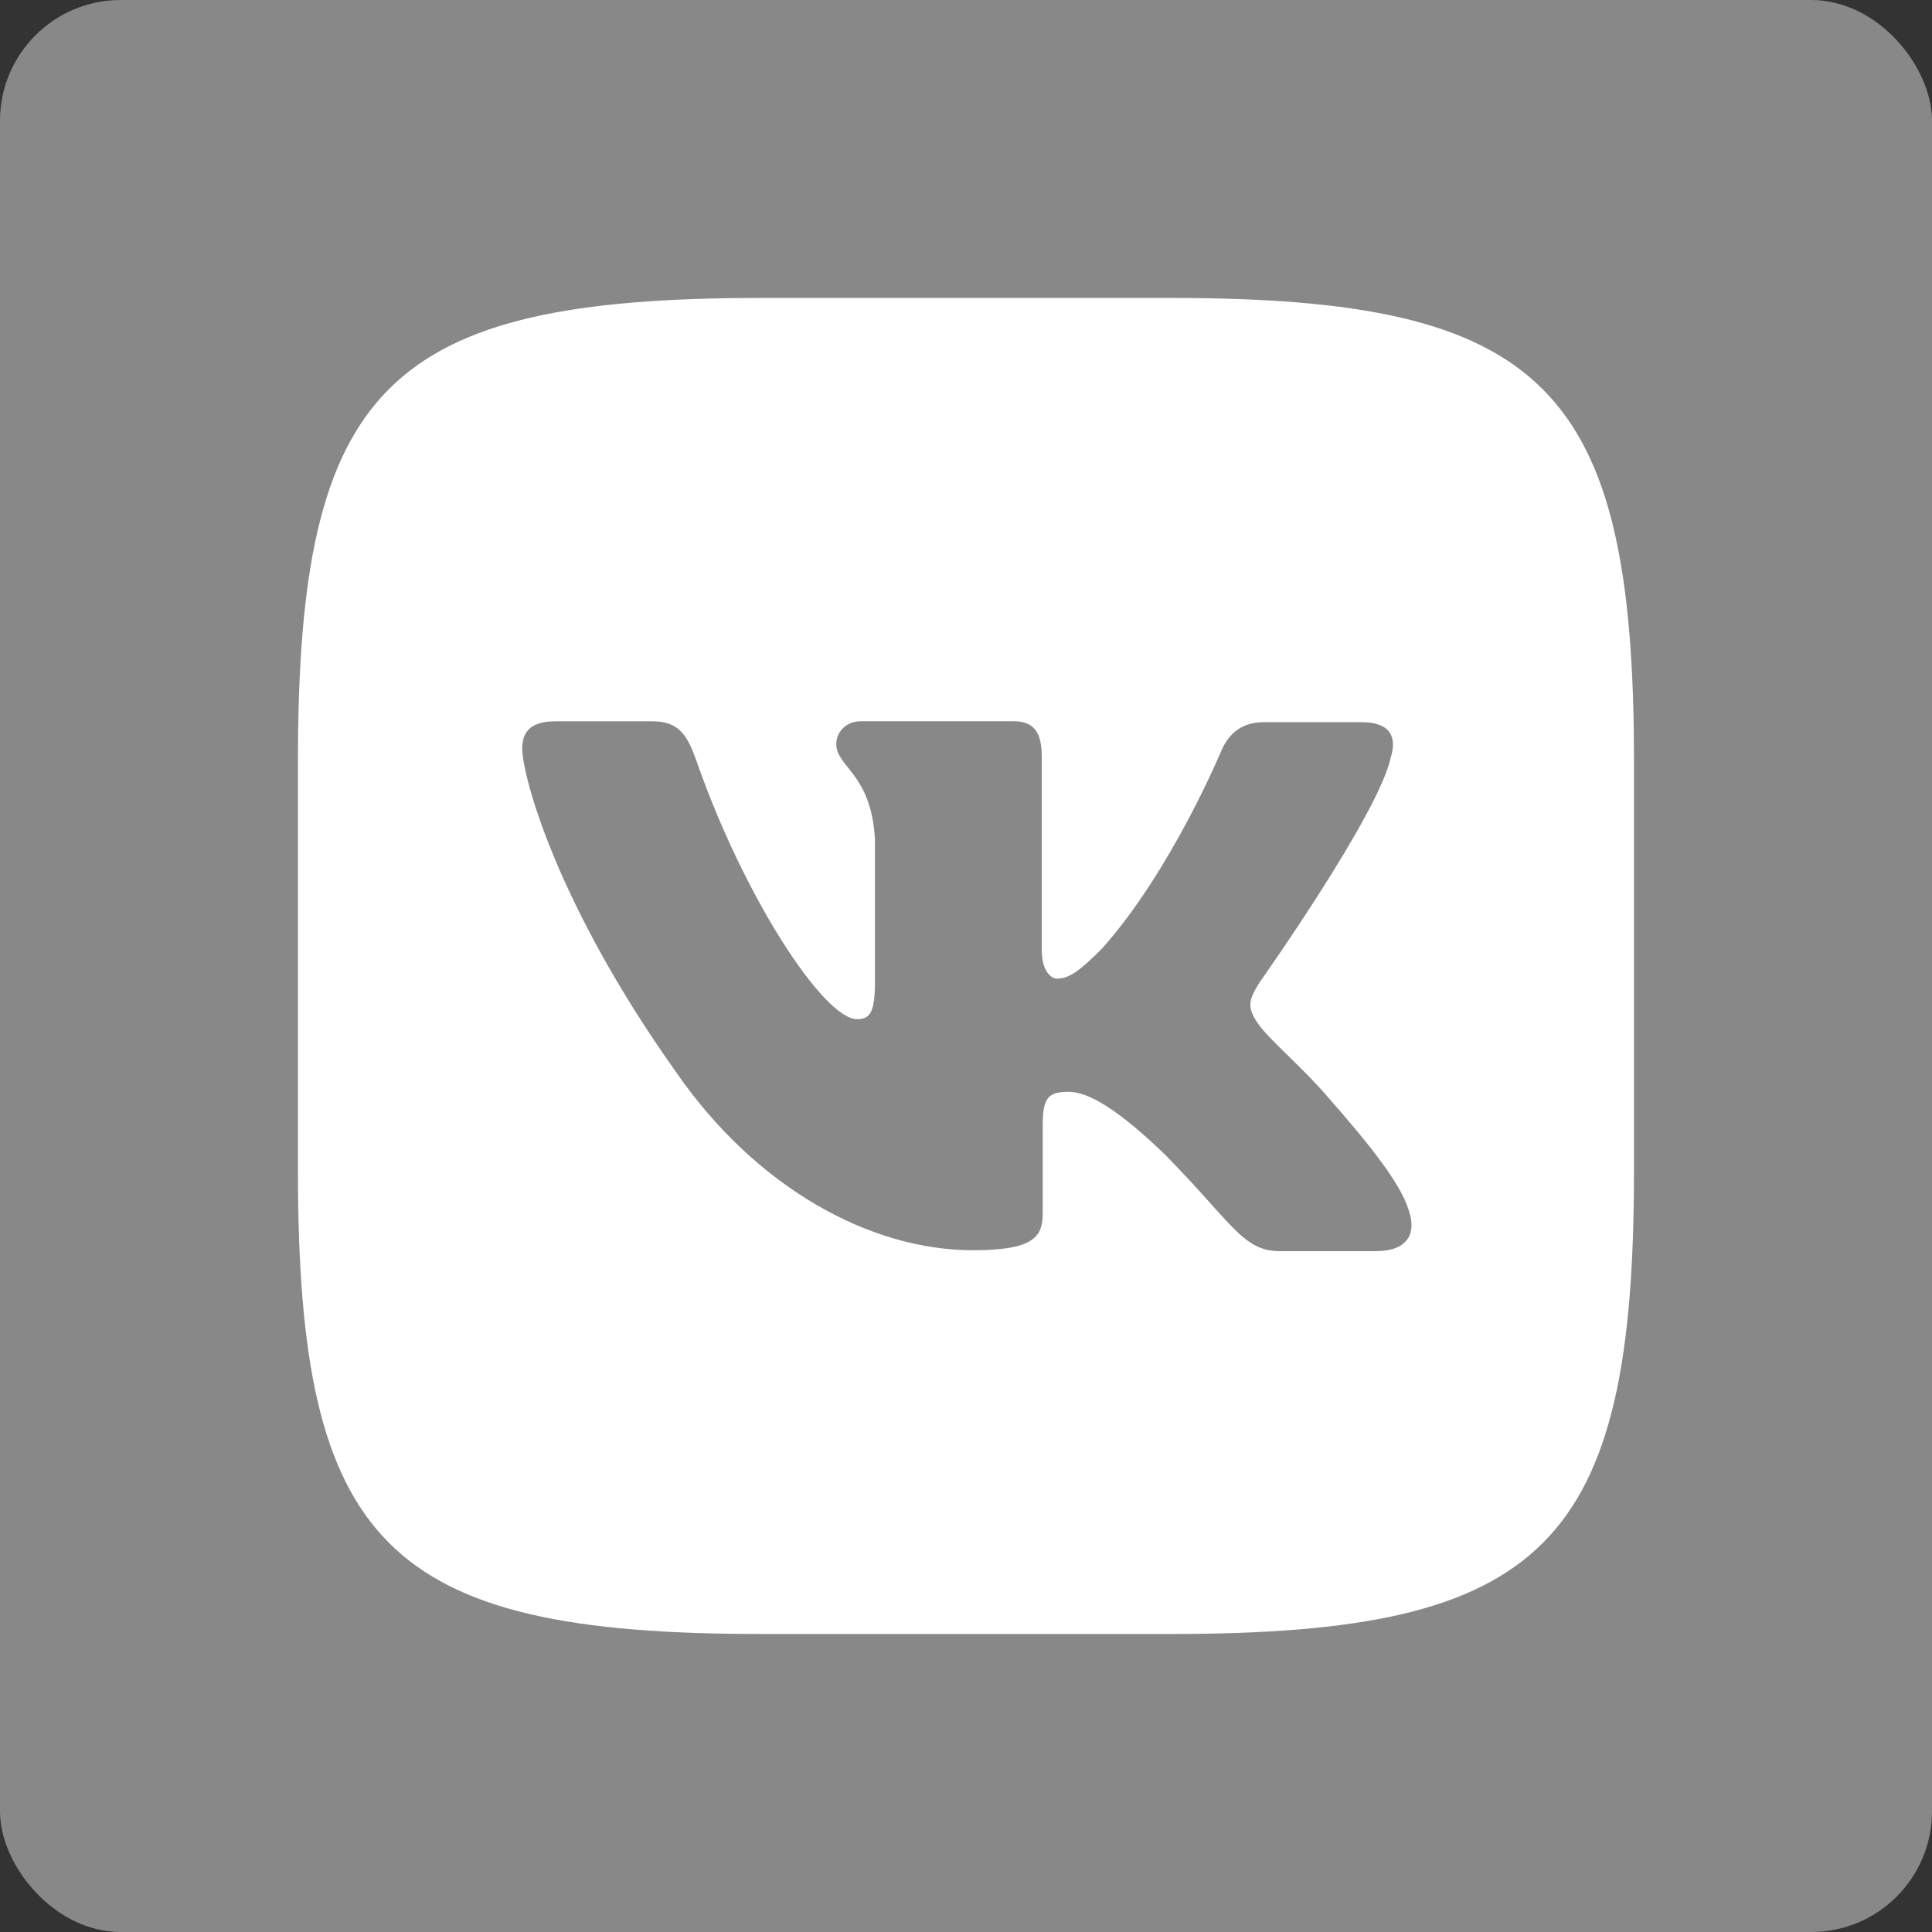 <svg width="32" height="32" viewBox="0 0 32 32" fill="#888888" xmlns="http://www.w3.org/2000/svg">
<rect x="0" y="0" width="32" height="32" fill="#333333" stroke="none"/>
<rect width="32" height="32" rx="2" />
<path d="M19.396 4.935H12.602C6.402 4.935 4.935 6.402 4.935 12.602V19.396C4.935 25.596 6.402 27.064 12.602 27.064H19.396C25.596 27.064 27.064 25.596 27.064 19.396V12.602C27.064 6.402 25.58 4.935 19.396 4.935ZM22.8 20.723H21.192C20.584 20.723 20.395 20.239 19.302 19.13C18.349 18.208 17.928 18.084 17.694 18.084C17.366 18.084 17.271 18.178 17.271 18.631V20.083C17.271 20.474 17.147 20.708 16.116 20.708C14.414 20.708 12.524 19.677 11.197 17.756C9.198 14.945 8.65 12.836 8.65 12.399C8.65 12.165 8.744 11.947 9.197 11.947H10.805C11.211 11.947 11.368 12.134 11.524 12.571C12.32 14.867 13.648 16.881 14.195 16.881C14.398 16.881 14.492 16.787 14.492 16.273V13.898C14.429 12.804 13.851 12.711 13.851 12.321C13.851 12.133 14.008 11.946 14.256 11.946H16.787C17.13 11.946 17.255 12.133 17.255 12.539V15.741C17.255 16.084 17.412 16.209 17.505 16.209C17.708 16.209 17.88 16.084 18.254 15.71C19.411 14.413 20.238 12.414 20.238 12.414C20.347 12.18 20.535 11.961 20.941 11.961H22.549C23.033 11.961 23.143 12.21 23.033 12.554C22.831 13.492 20.863 16.271 20.863 16.271C20.691 16.552 20.629 16.677 20.863 16.99C21.034 17.224 21.597 17.709 21.972 18.146C22.659 18.927 23.189 19.582 23.33 20.036C23.487 20.488 23.252 20.722 22.799 20.722L22.8 20.723Z" fill="white"/>
</svg>
